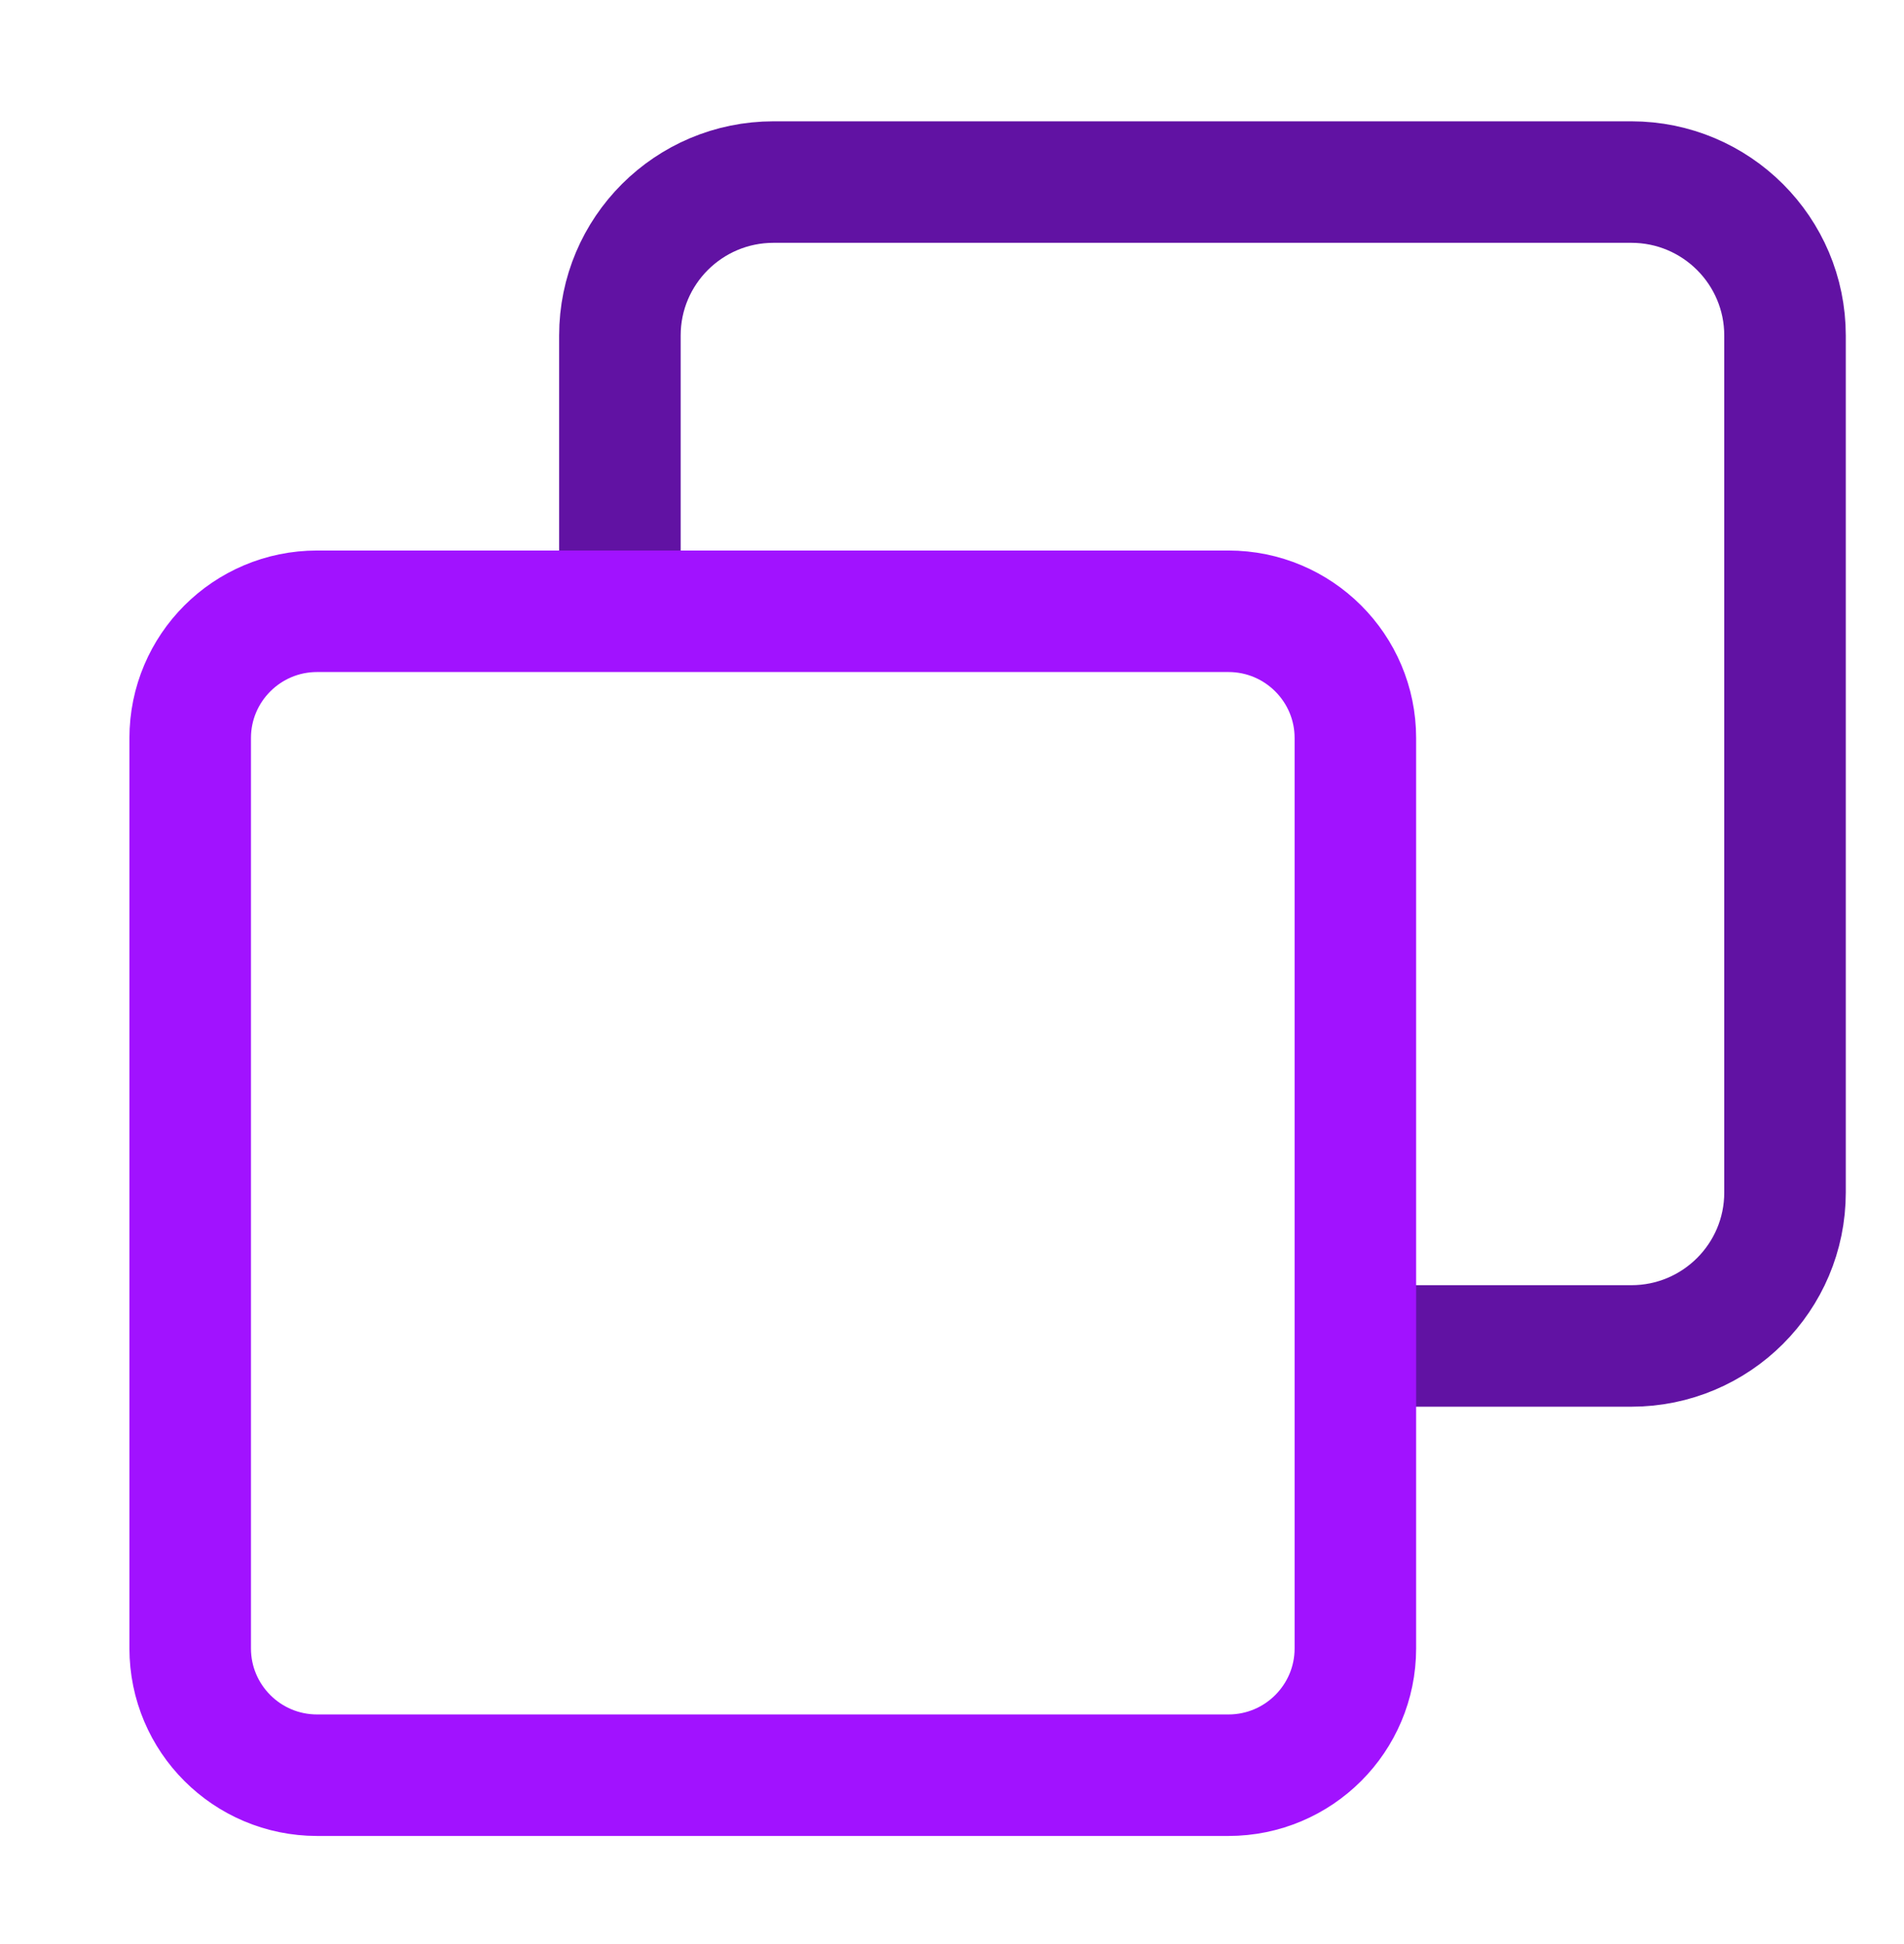 <svg width="47" height="48" viewBox="0 0 47 48" fill="none" xmlns="http://www.w3.org/2000/svg">
<path d="M15.302 14.819V8.285C15.302 6.192 17 4.495 19.095 4.495H40.269C42.364 4.495 44.063 6.192 44.063 8.285V29.441C44.063 31.535 42.364 33.231 40.269 33.231H33.764" stroke="#6112A3" stroke-width="3" stroke-miterlimit="10" stroke-linecap="round"/>
<path d="M30.323 15.092H7.828C6.098 15.092 4.695 16.494 4.695 18.222V40.698C4.695 42.427 6.098 43.829 7.828 43.829H30.323C32.054 43.829 33.457 42.427 33.457 40.698V18.222C33.457 16.494 32.054 15.092 30.323 15.092Z" stroke="#A112FF" stroke-width="3" stroke-miterlimit="10" stroke-linecap="round"/>
</svg>
